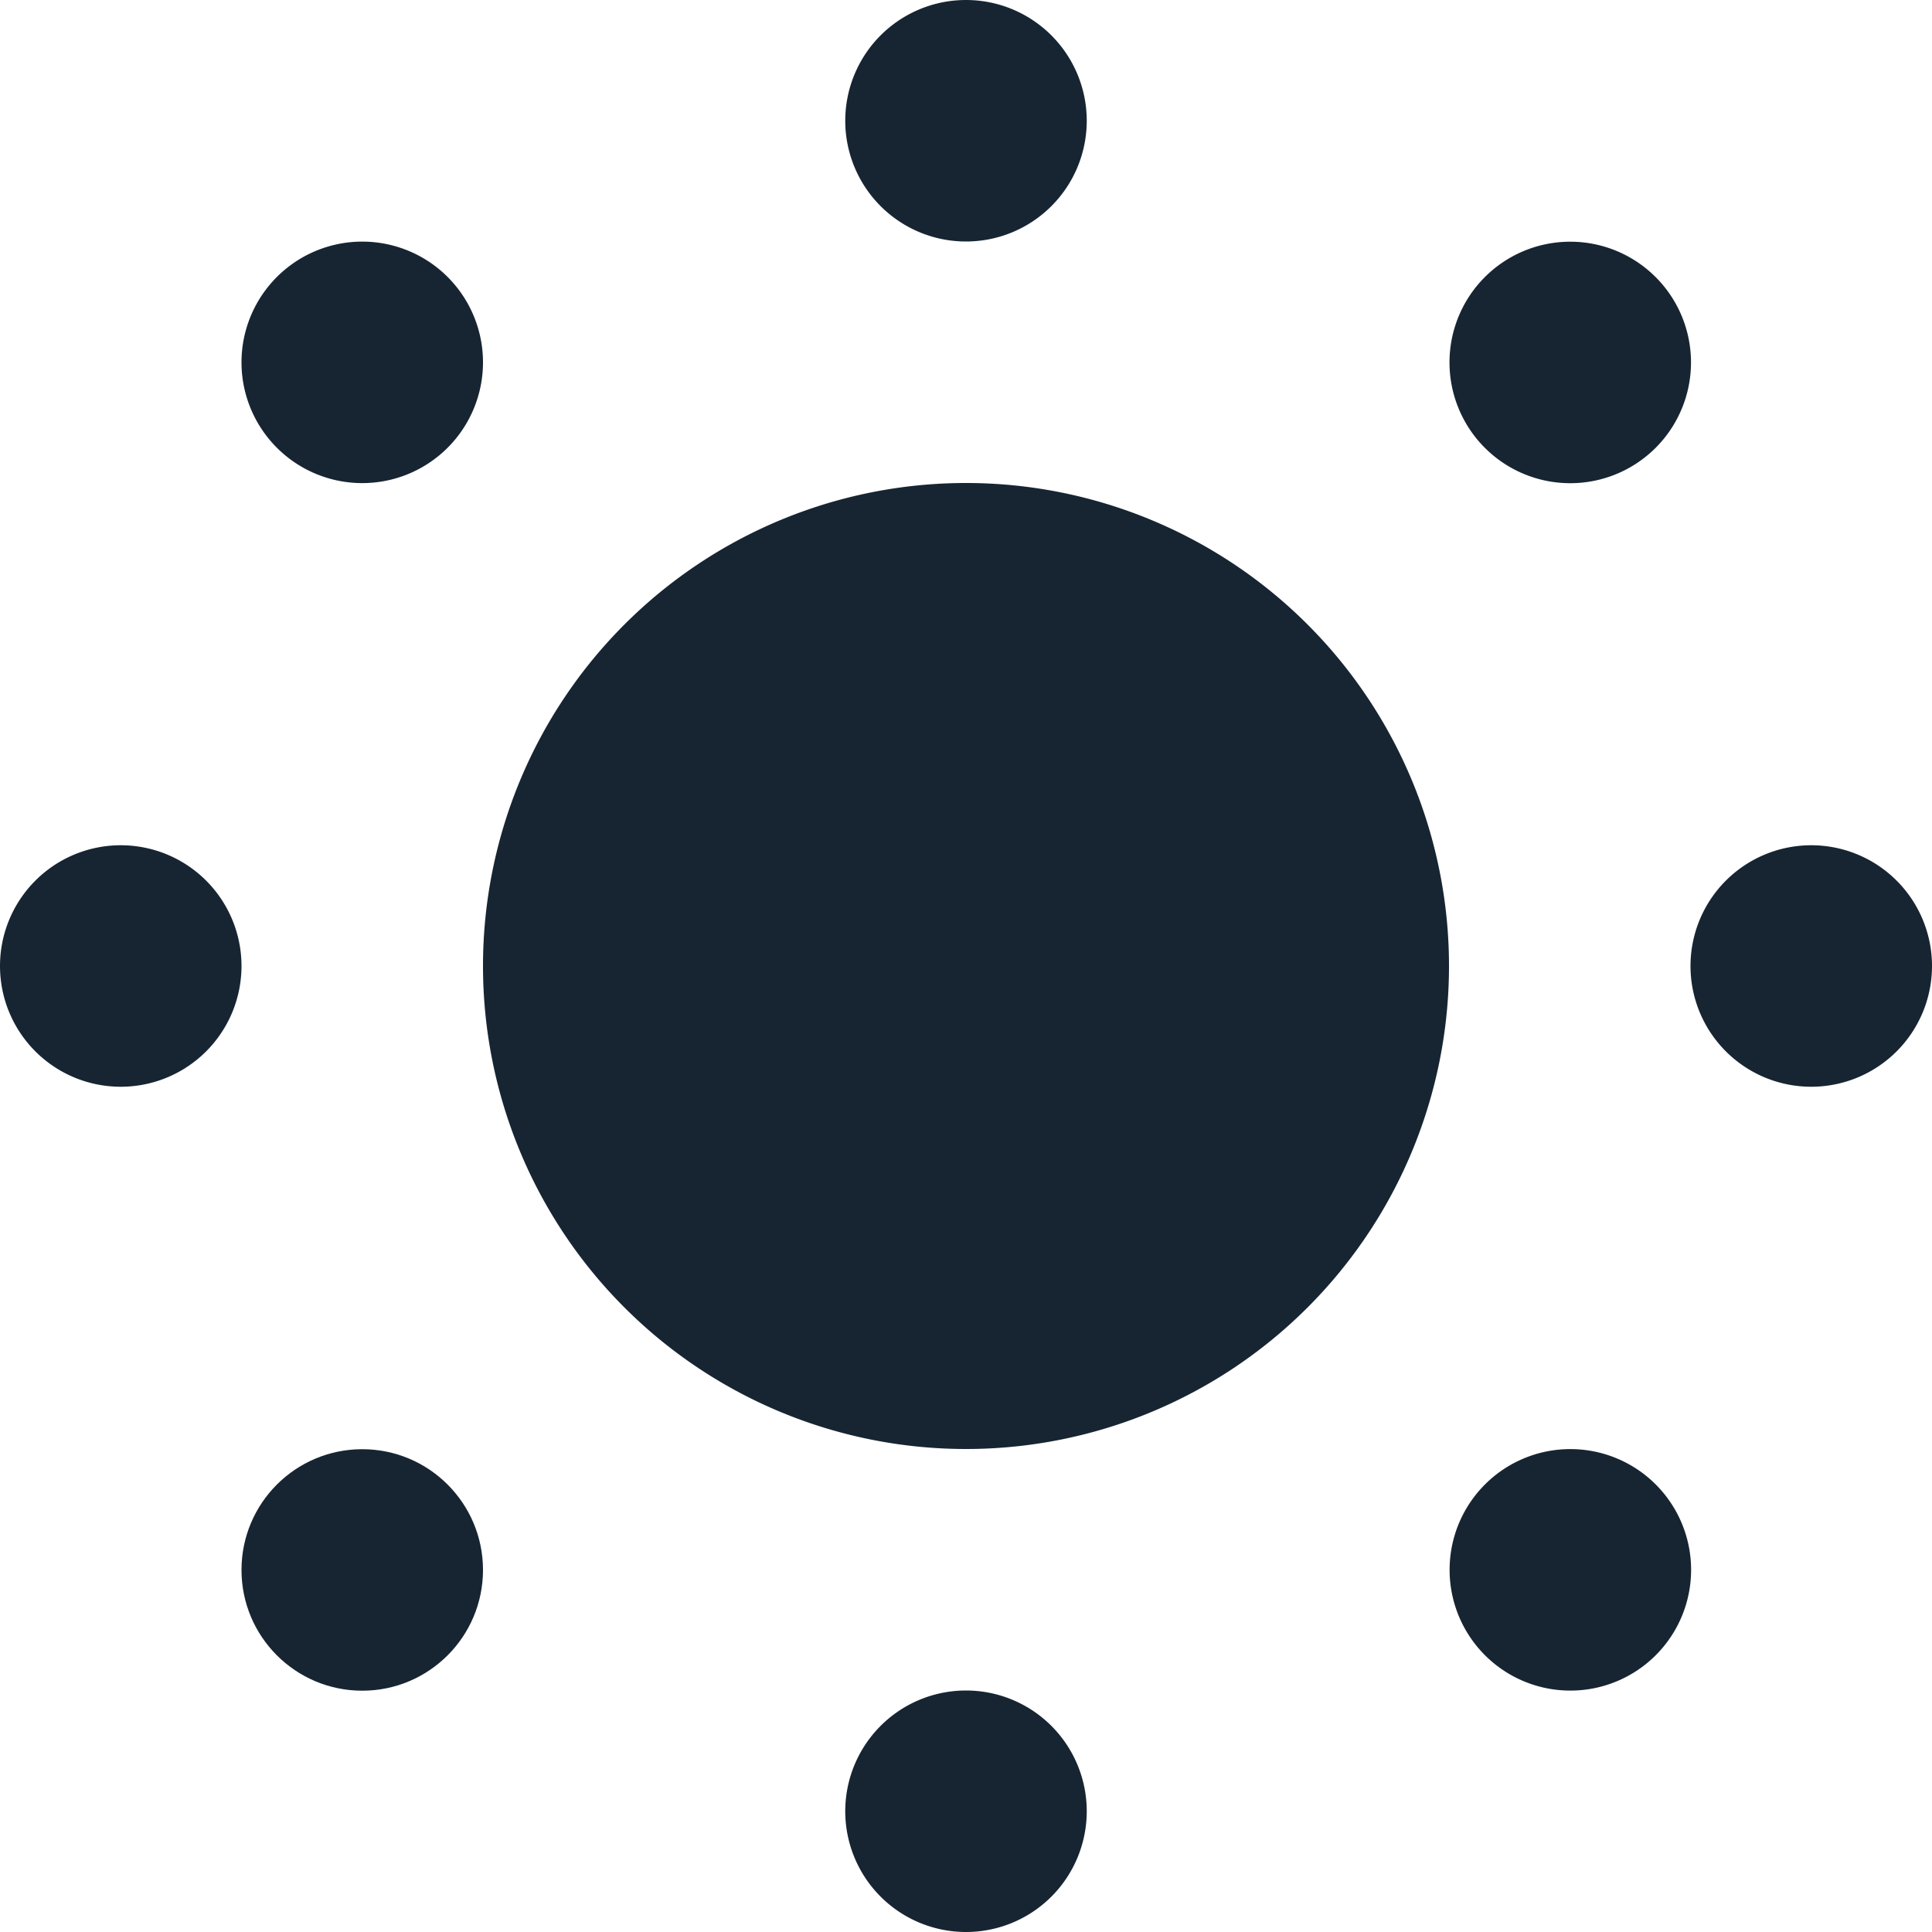 <svg xmlns="http://www.w3.org/2000/svg" viewBox="0 0 96 96.01"><defs><style>.cls-1{fill:#172532;}</style></defs><g id="Layer_2" data-name="Layer 2"><g id="Layer_1-2" data-name="Layer 1"><path class="cls-1" d="M54,6a6,6,0,1,1-6-6A6,6,0,0,1,54,6Z"/><path class="cls-1" d="M42,90a6,6,0,1,1,6,6A6,6,0,0,1,42,90Z"/><path class="cls-1" d="M6,42a6,6,0,1,1-6,6A6,6,0,0,1,6,42Z"/><path class="cls-1" d="M90,54a6,6,0,1,1,6-6A6,6,0,0,1,90,54Z"/><path class="cls-1" d="M48,69.51A21.51,21.51,0,1,1,69.51,48,21.53,21.53,0,0,1,48,69.51Z"/><path class="cls-1" d="M48,29A19,19,0,1,1,29,48,19,19,0,0,1,48,29m0-5A24,24,0,1,0,72,48,24,24,0,0,0,48,24Z"/><path class="cls-1" d="M22.24,13.76a6,6,0,1,1-8.48,0A6,6,0,0,1,22.24,13.76Z"/><circle class="cls-1" cx="18" cy="78.01" r="6"/><path class="cls-1" d="M73.79,82.25a6,6,0,1,1,8.48,0A6,6,0,0,1,73.79,82.25Z"/><path class="cls-1" d="M82.27,22.25a6,6,0,1,1,0-8.48A6,6,0,0,1,82.27,22.25Z"/></g></g></svg>